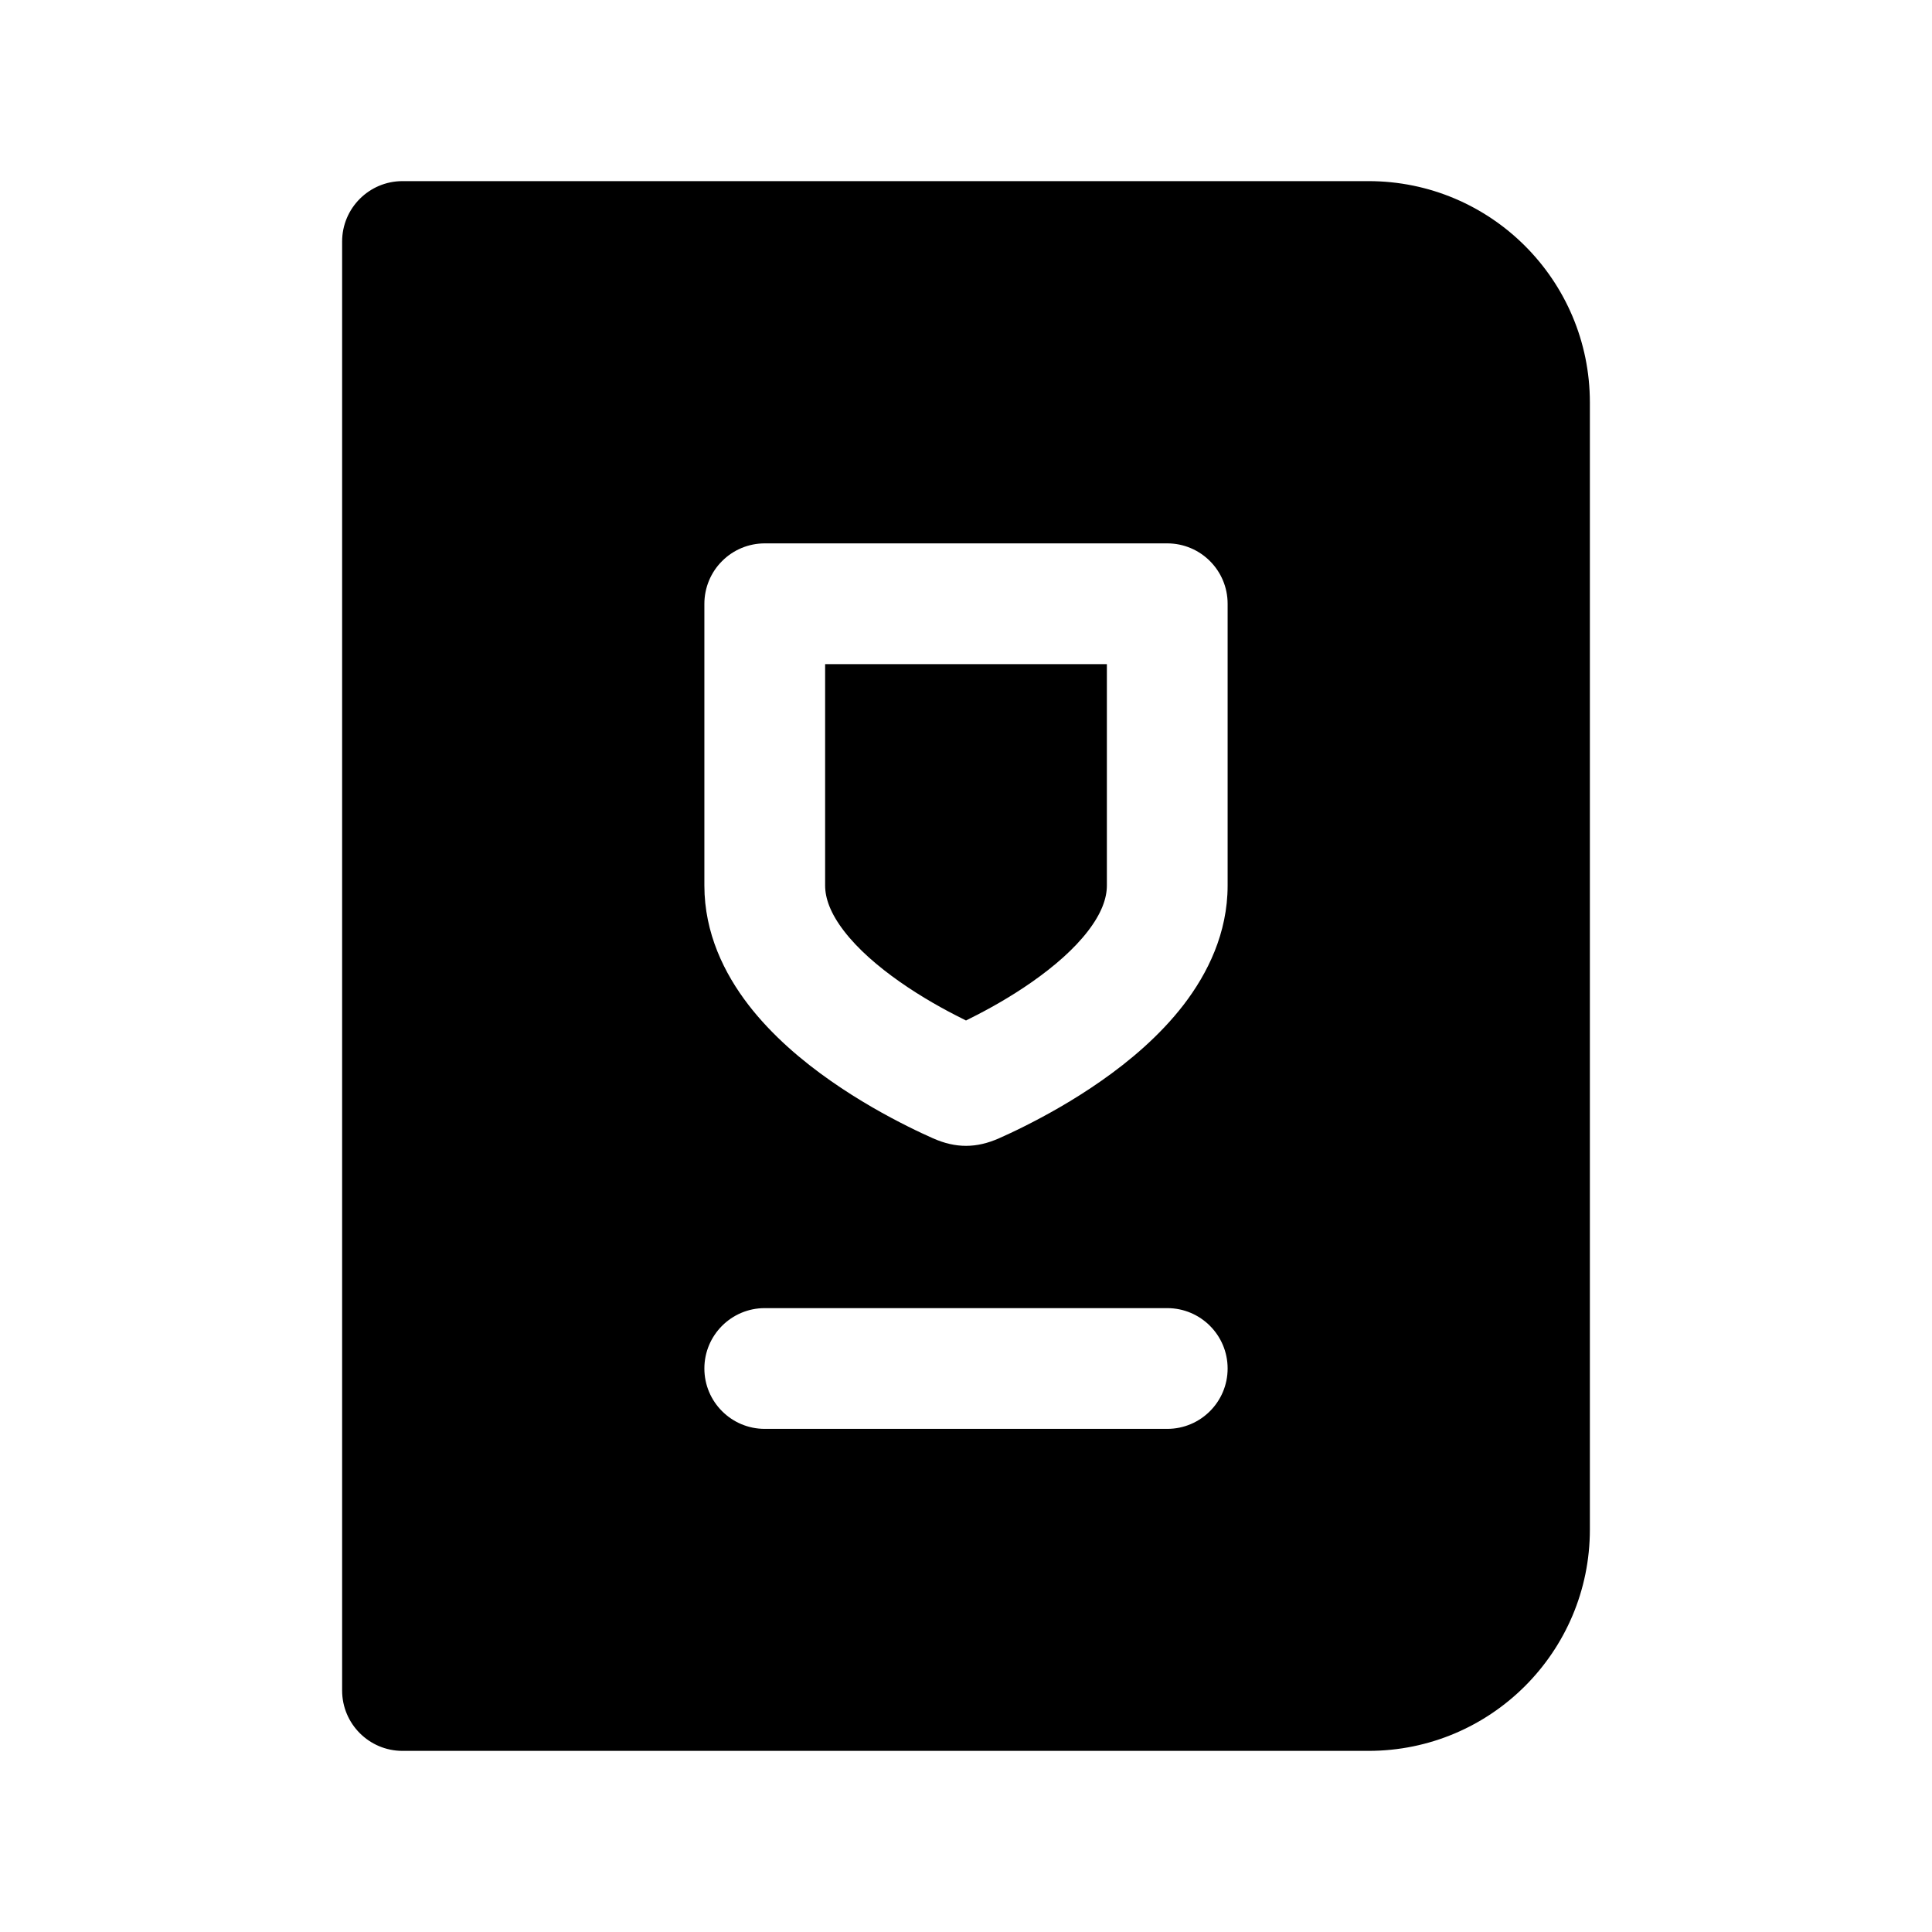 <svg width="1em" height="1em" viewBox="0 0 24 24" fill="none" xmlns="http://www.w3.org/2000/svg">
<path fill-rule="evenodd" clip-rule="evenodd" d="M4.25 3C4.25 2.586 4.586 2.25 5 2.25H17C18.519 2.25 19.75 3.481 19.75 5V19C19.75 20.519 18.519 21.75 17 21.75H5C4.586 21.75 4.25 21.414 4.25 21V3ZM9.5 6.75C9.301 6.75 9.11 6.829 8.97 6.97C8.829 7.11 8.75 7.302 8.75 7.501V11C8.75 11.592 8.997 12.092 9.296 12.481C9.594 12.868 9.972 13.184 10.32 13.427C10.671 13.673 11.018 13.863 11.274 13.991C11.403 14.056 11.511 14.105 11.589 14.14C11.875 14.267 12.131 14.264 12.411 14.14C12.489 14.105 12.597 14.056 12.726 13.991C12.982 13.863 13.329 13.673 13.68 13.427C14.028 13.184 14.406 12.868 14.704 12.481C15.002 12.092 15.25 11.592 15.25 11V7.5C15.25 7.086 14.914 6.75 14.5 6.75H9.5ZM10.25 11C10.25 11.158 10.315 11.345 10.485 11.566C10.656 11.789 10.903 12.004 11.18 12.198C11.454 12.39 11.732 12.543 11.945 12.649L12 12.677C12.018 12.668 12.036 12.659 12.055 12.649C12.268 12.543 12.546 12.39 12.82 12.198C13.097 12.004 13.344 11.789 13.515 11.566C13.685 11.345 13.75 11.158 13.75 11V8.25H10.25V11ZM9.5 16.25C9.086 16.25 8.75 16.586 8.75 17C8.75 17.414 9.086 17.75 9.5 17.75H14.5C14.914 17.75 15.25 17.414 15.25 17C15.25 16.586 14.914 16.25 14.5 16.25H9.5Z" fill="currentColor"/>
</svg>
